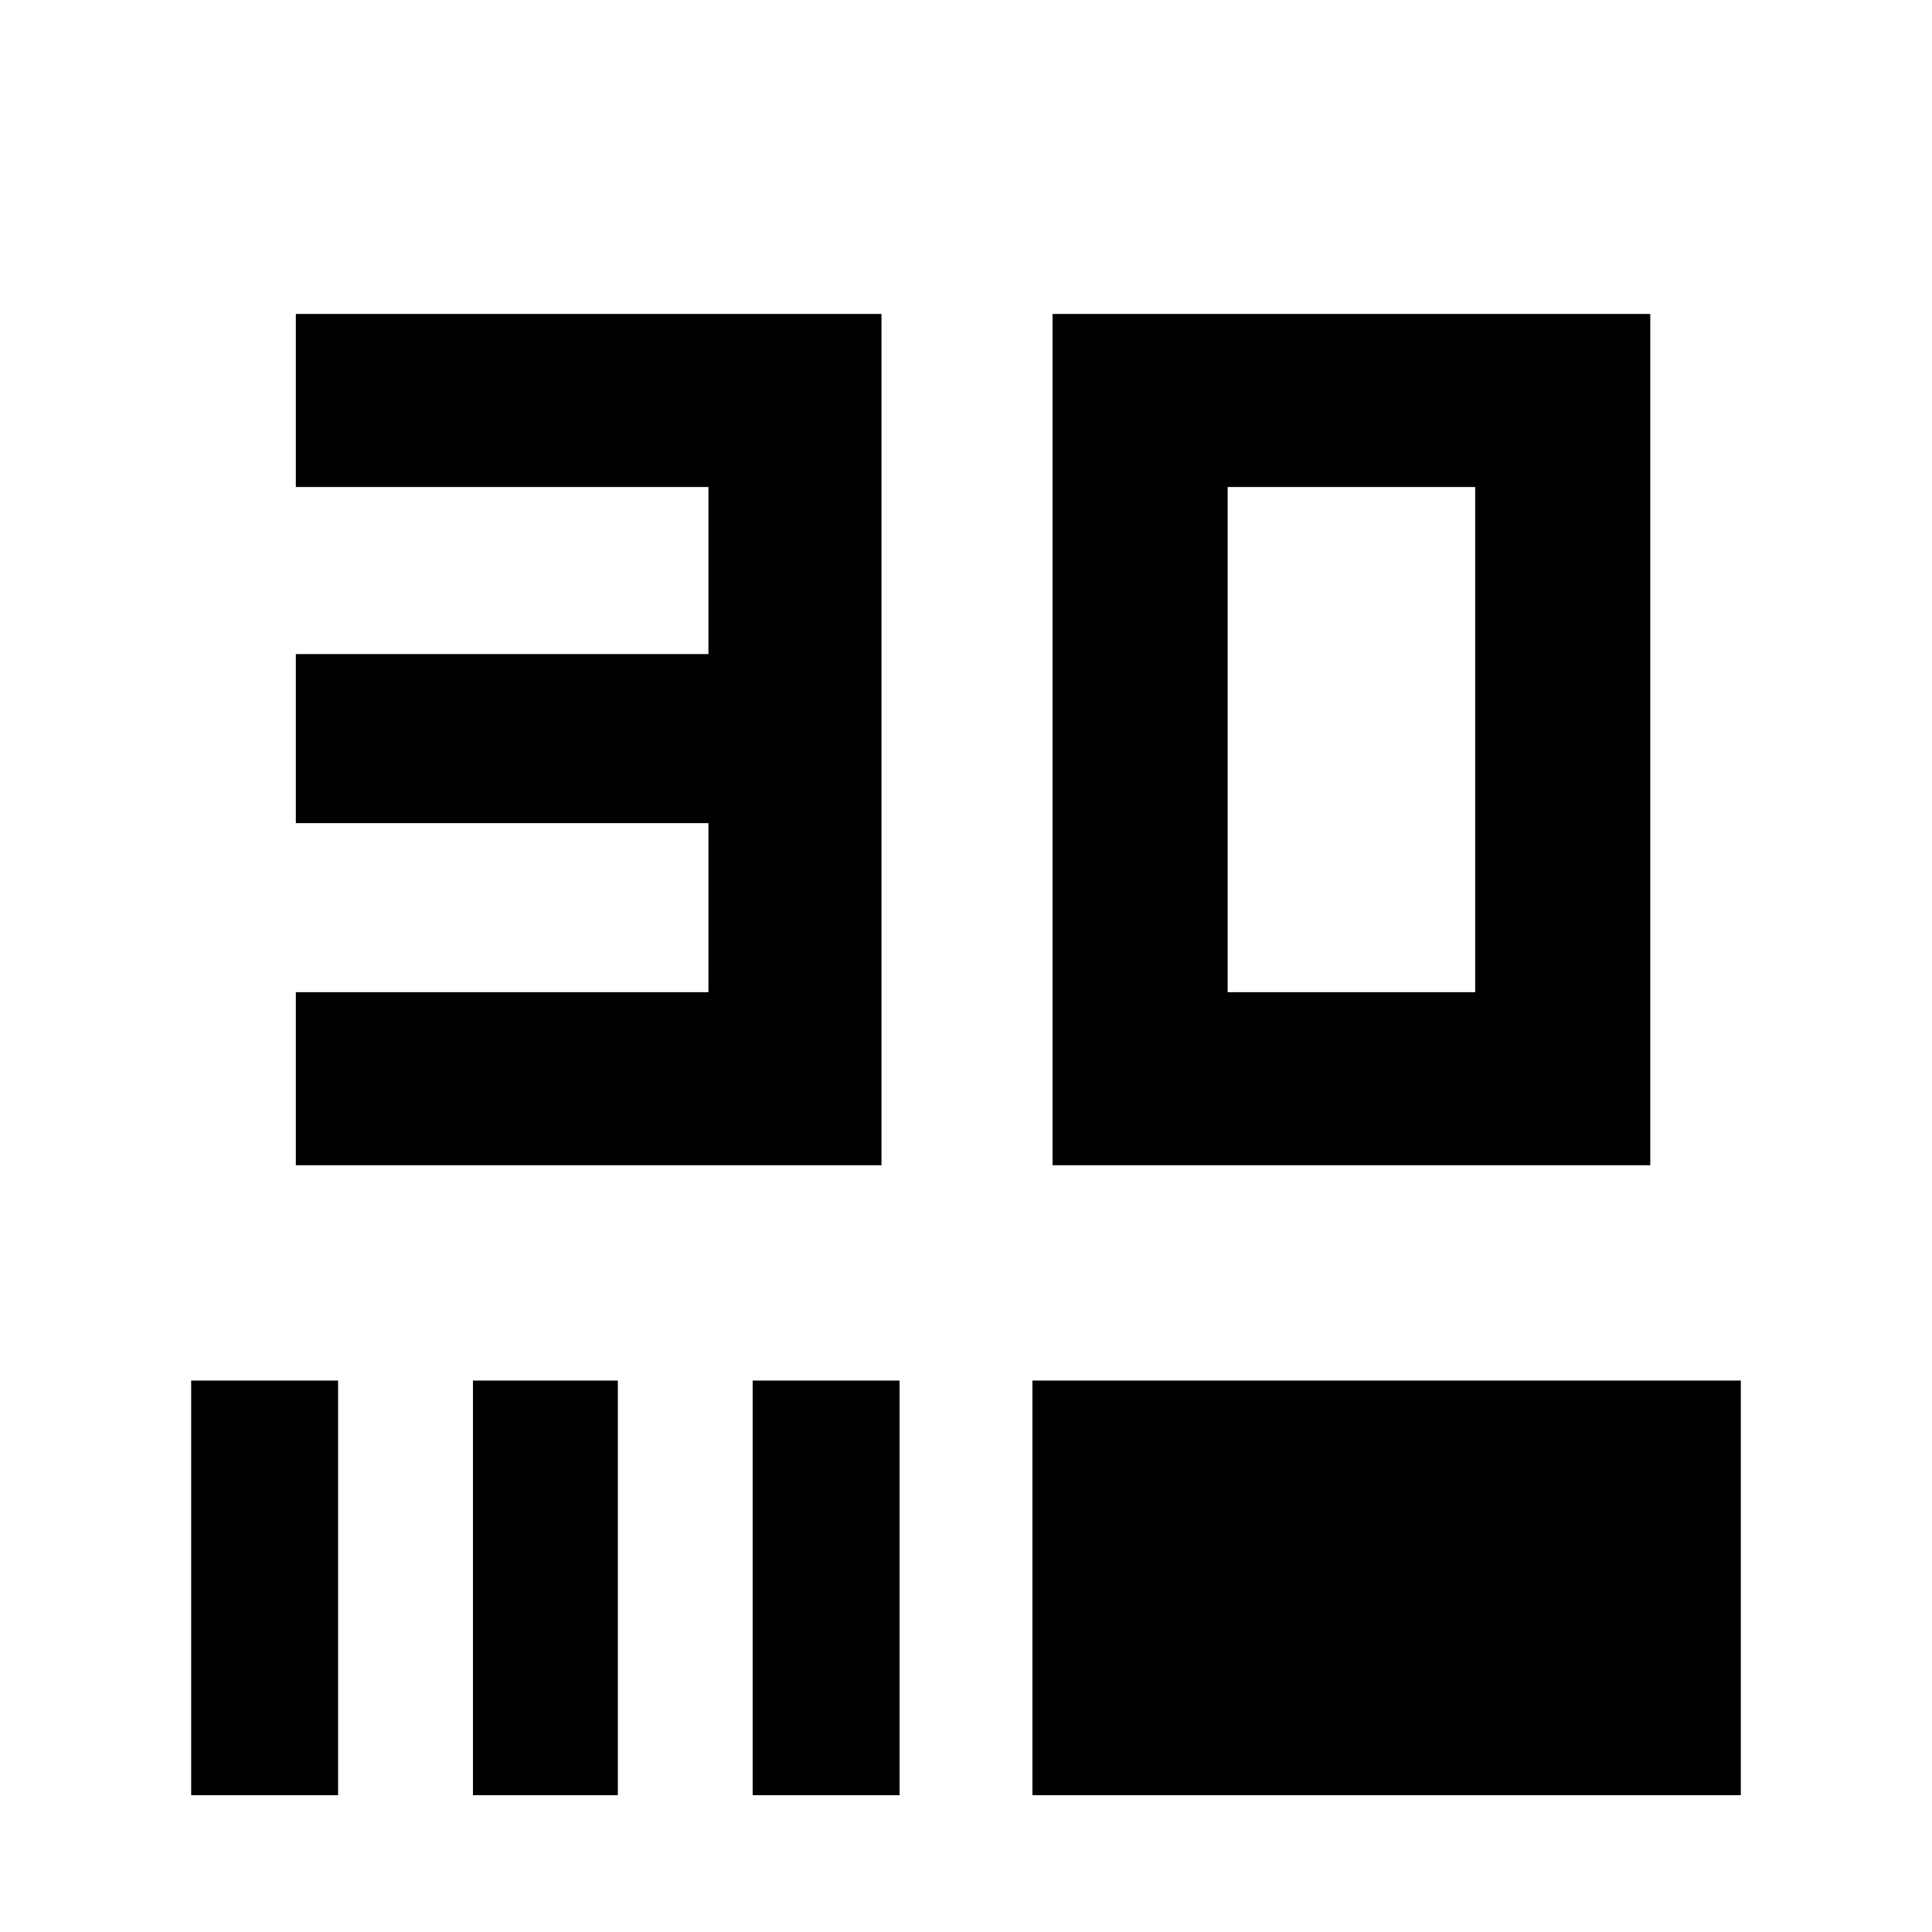 <svg xmlns="http://www.w3.org/2000/svg" height="40" width="40"><path d="M6.125 24.125v-3.583h8.542v-3.5H6.125v-3.5h8.542v-3.459H6.125V6.5H18.25v17.625Zm15.667 0V6.5h12.375v17.625Zm3.625-3.583h5.125V10.083h-5.125ZM3.958 37.167v-8.584H7v8.584Zm5.834 0v-8.584h3v8.584Zm5.791 0v-8.584h3.042v8.584Zm5.792 0v-8.584h14.667v8.584Z"/></svg>